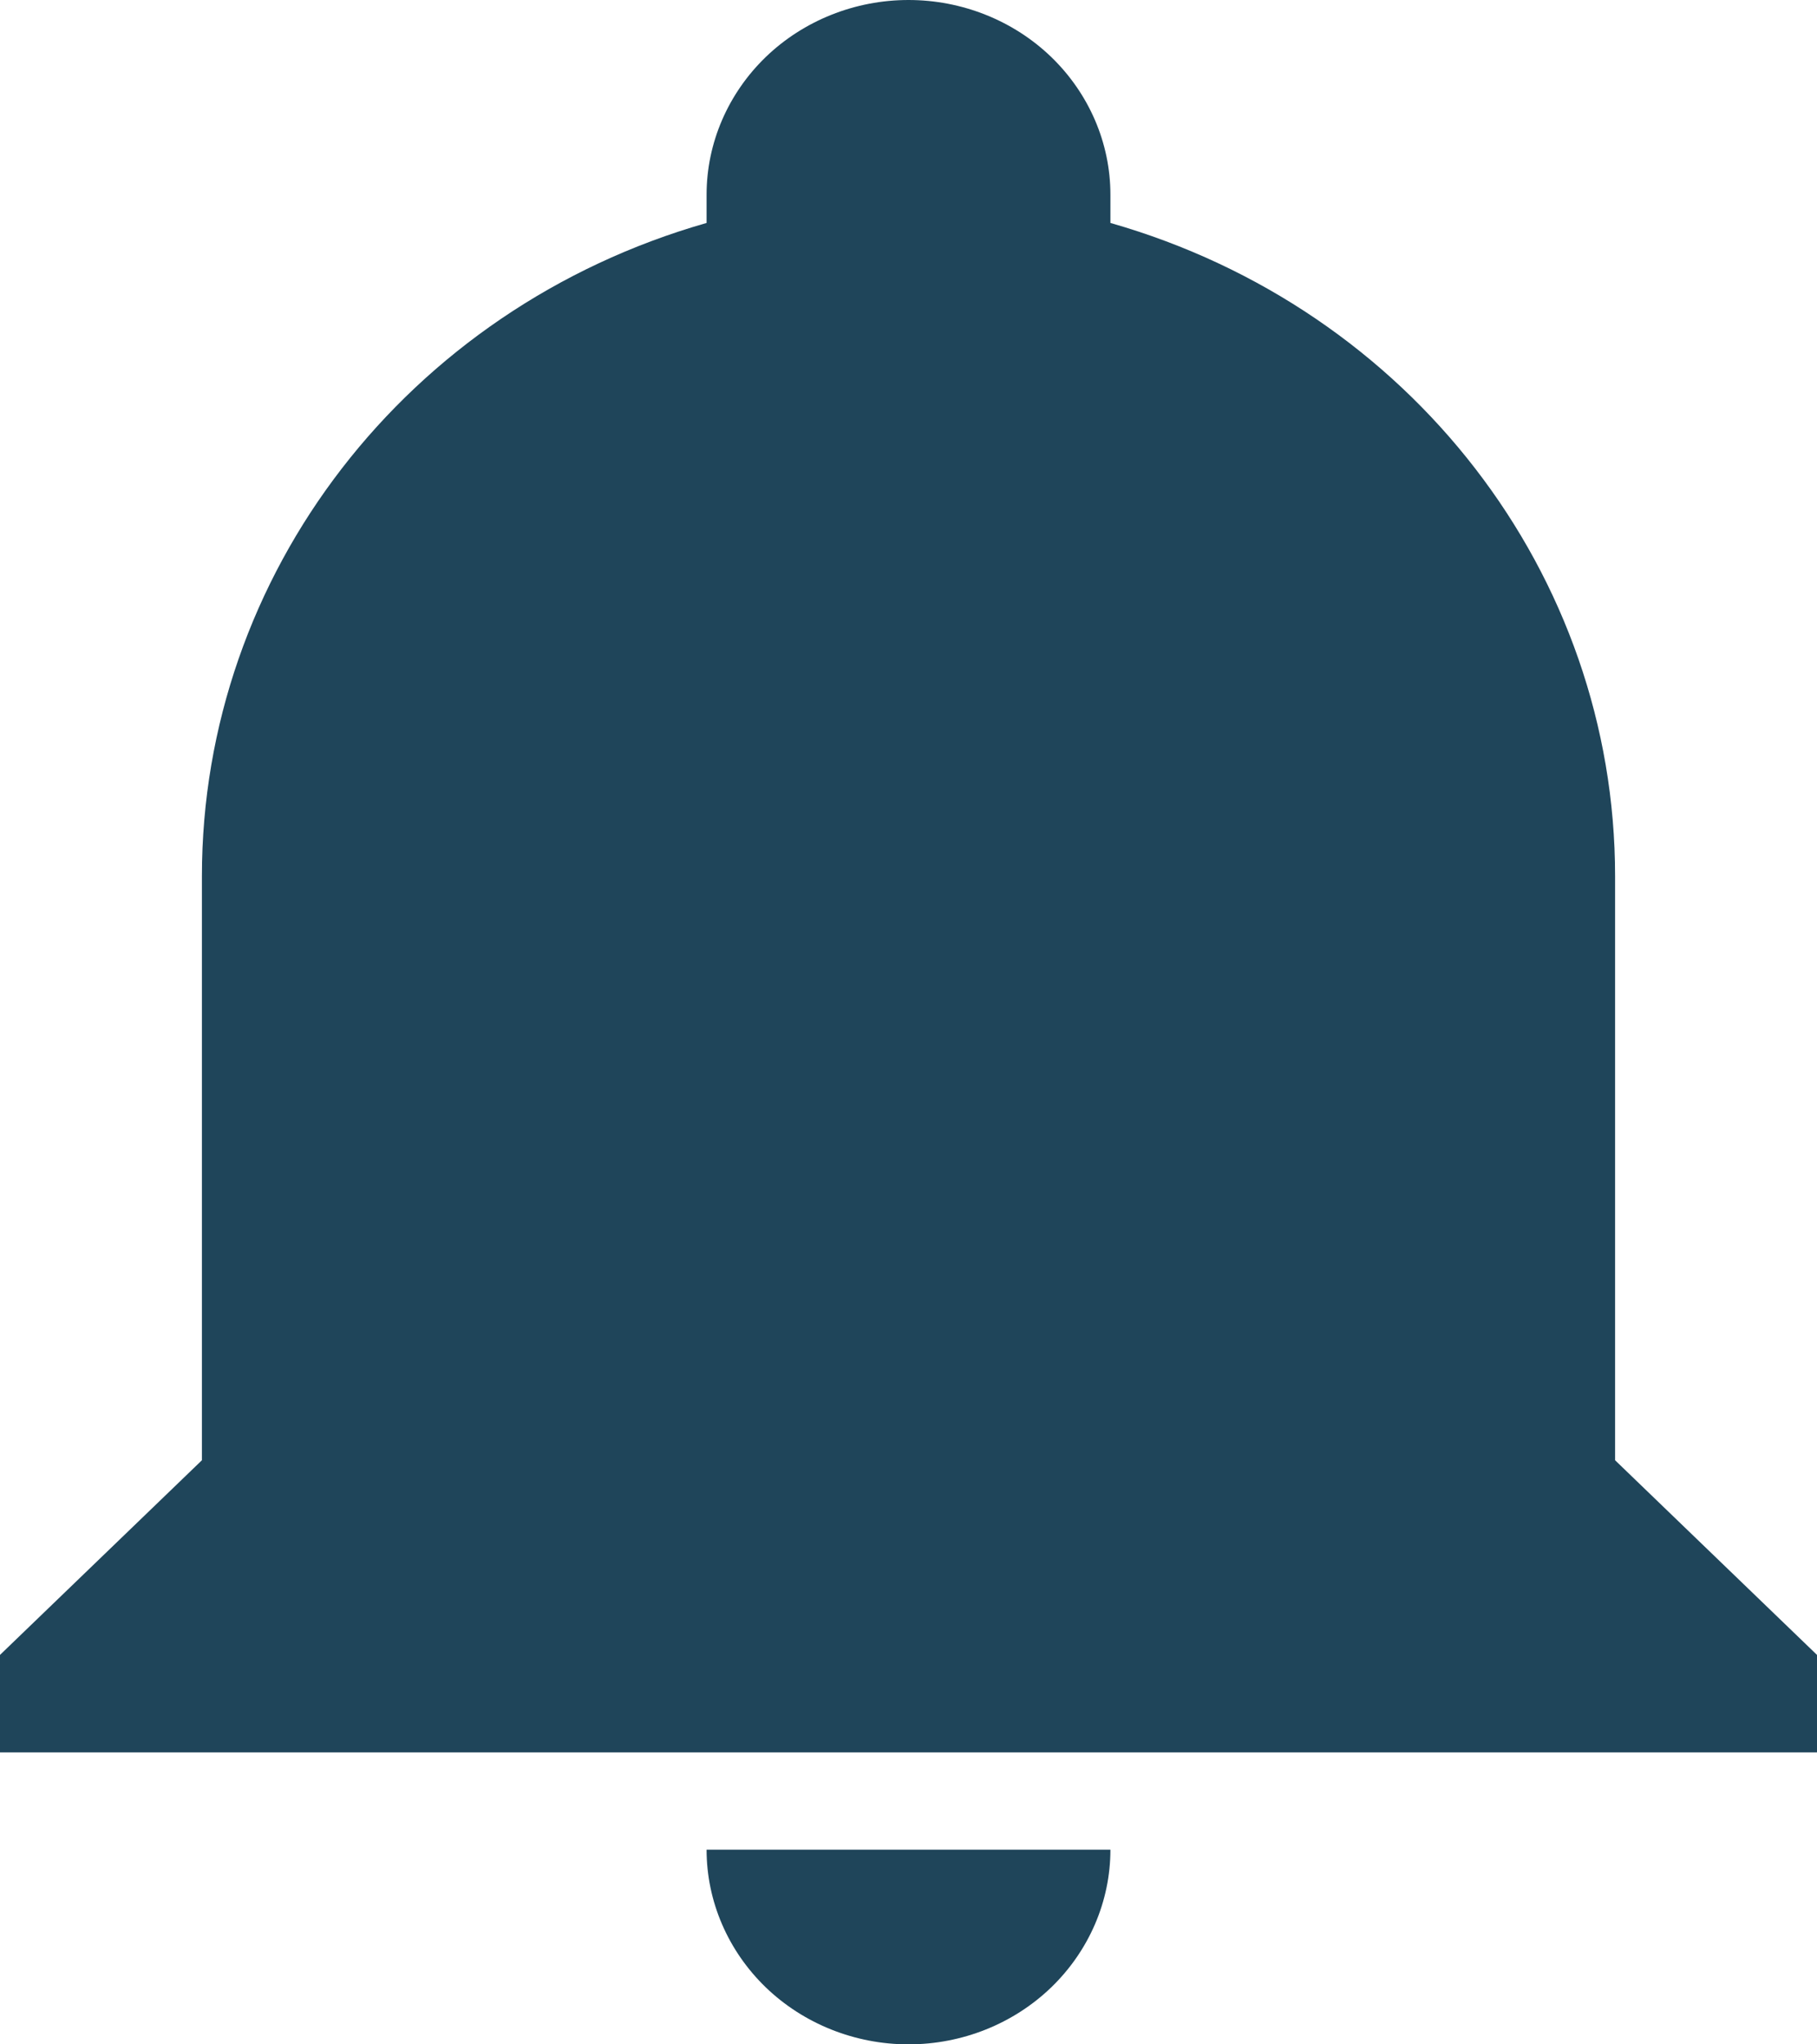 <svg width="16" height="18" viewBox="0 0 16 18" fill="none" xmlns="http://www.w3.org/2000/svg">
<path d="M16 14.571V15.429H0V14.571L1.778 12.857V7.714C1.778 5.057 3.582 2.717 6.222 1.963V1.714C6.222 1.26 6.41 0.824 6.743 0.502C7.076 0.181 7.529 0 8 0C8.472 0 8.924 0.181 9.257 0.502C9.59 0.824 9.778 1.26 9.778 1.714V1.963C12.418 2.717 14.222 5.057 14.222 7.714V12.857L16 14.571ZM9.778 16.286C9.778 16.74 9.59 17.176 9.257 17.498C8.924 17.819 8.472 18 8 18C7.529 18 7.076 17.819 6.743 17.498C6.41 17.176 6.222 16.74 6.222 16.286" fill="#1F455A"/>
</svg>
